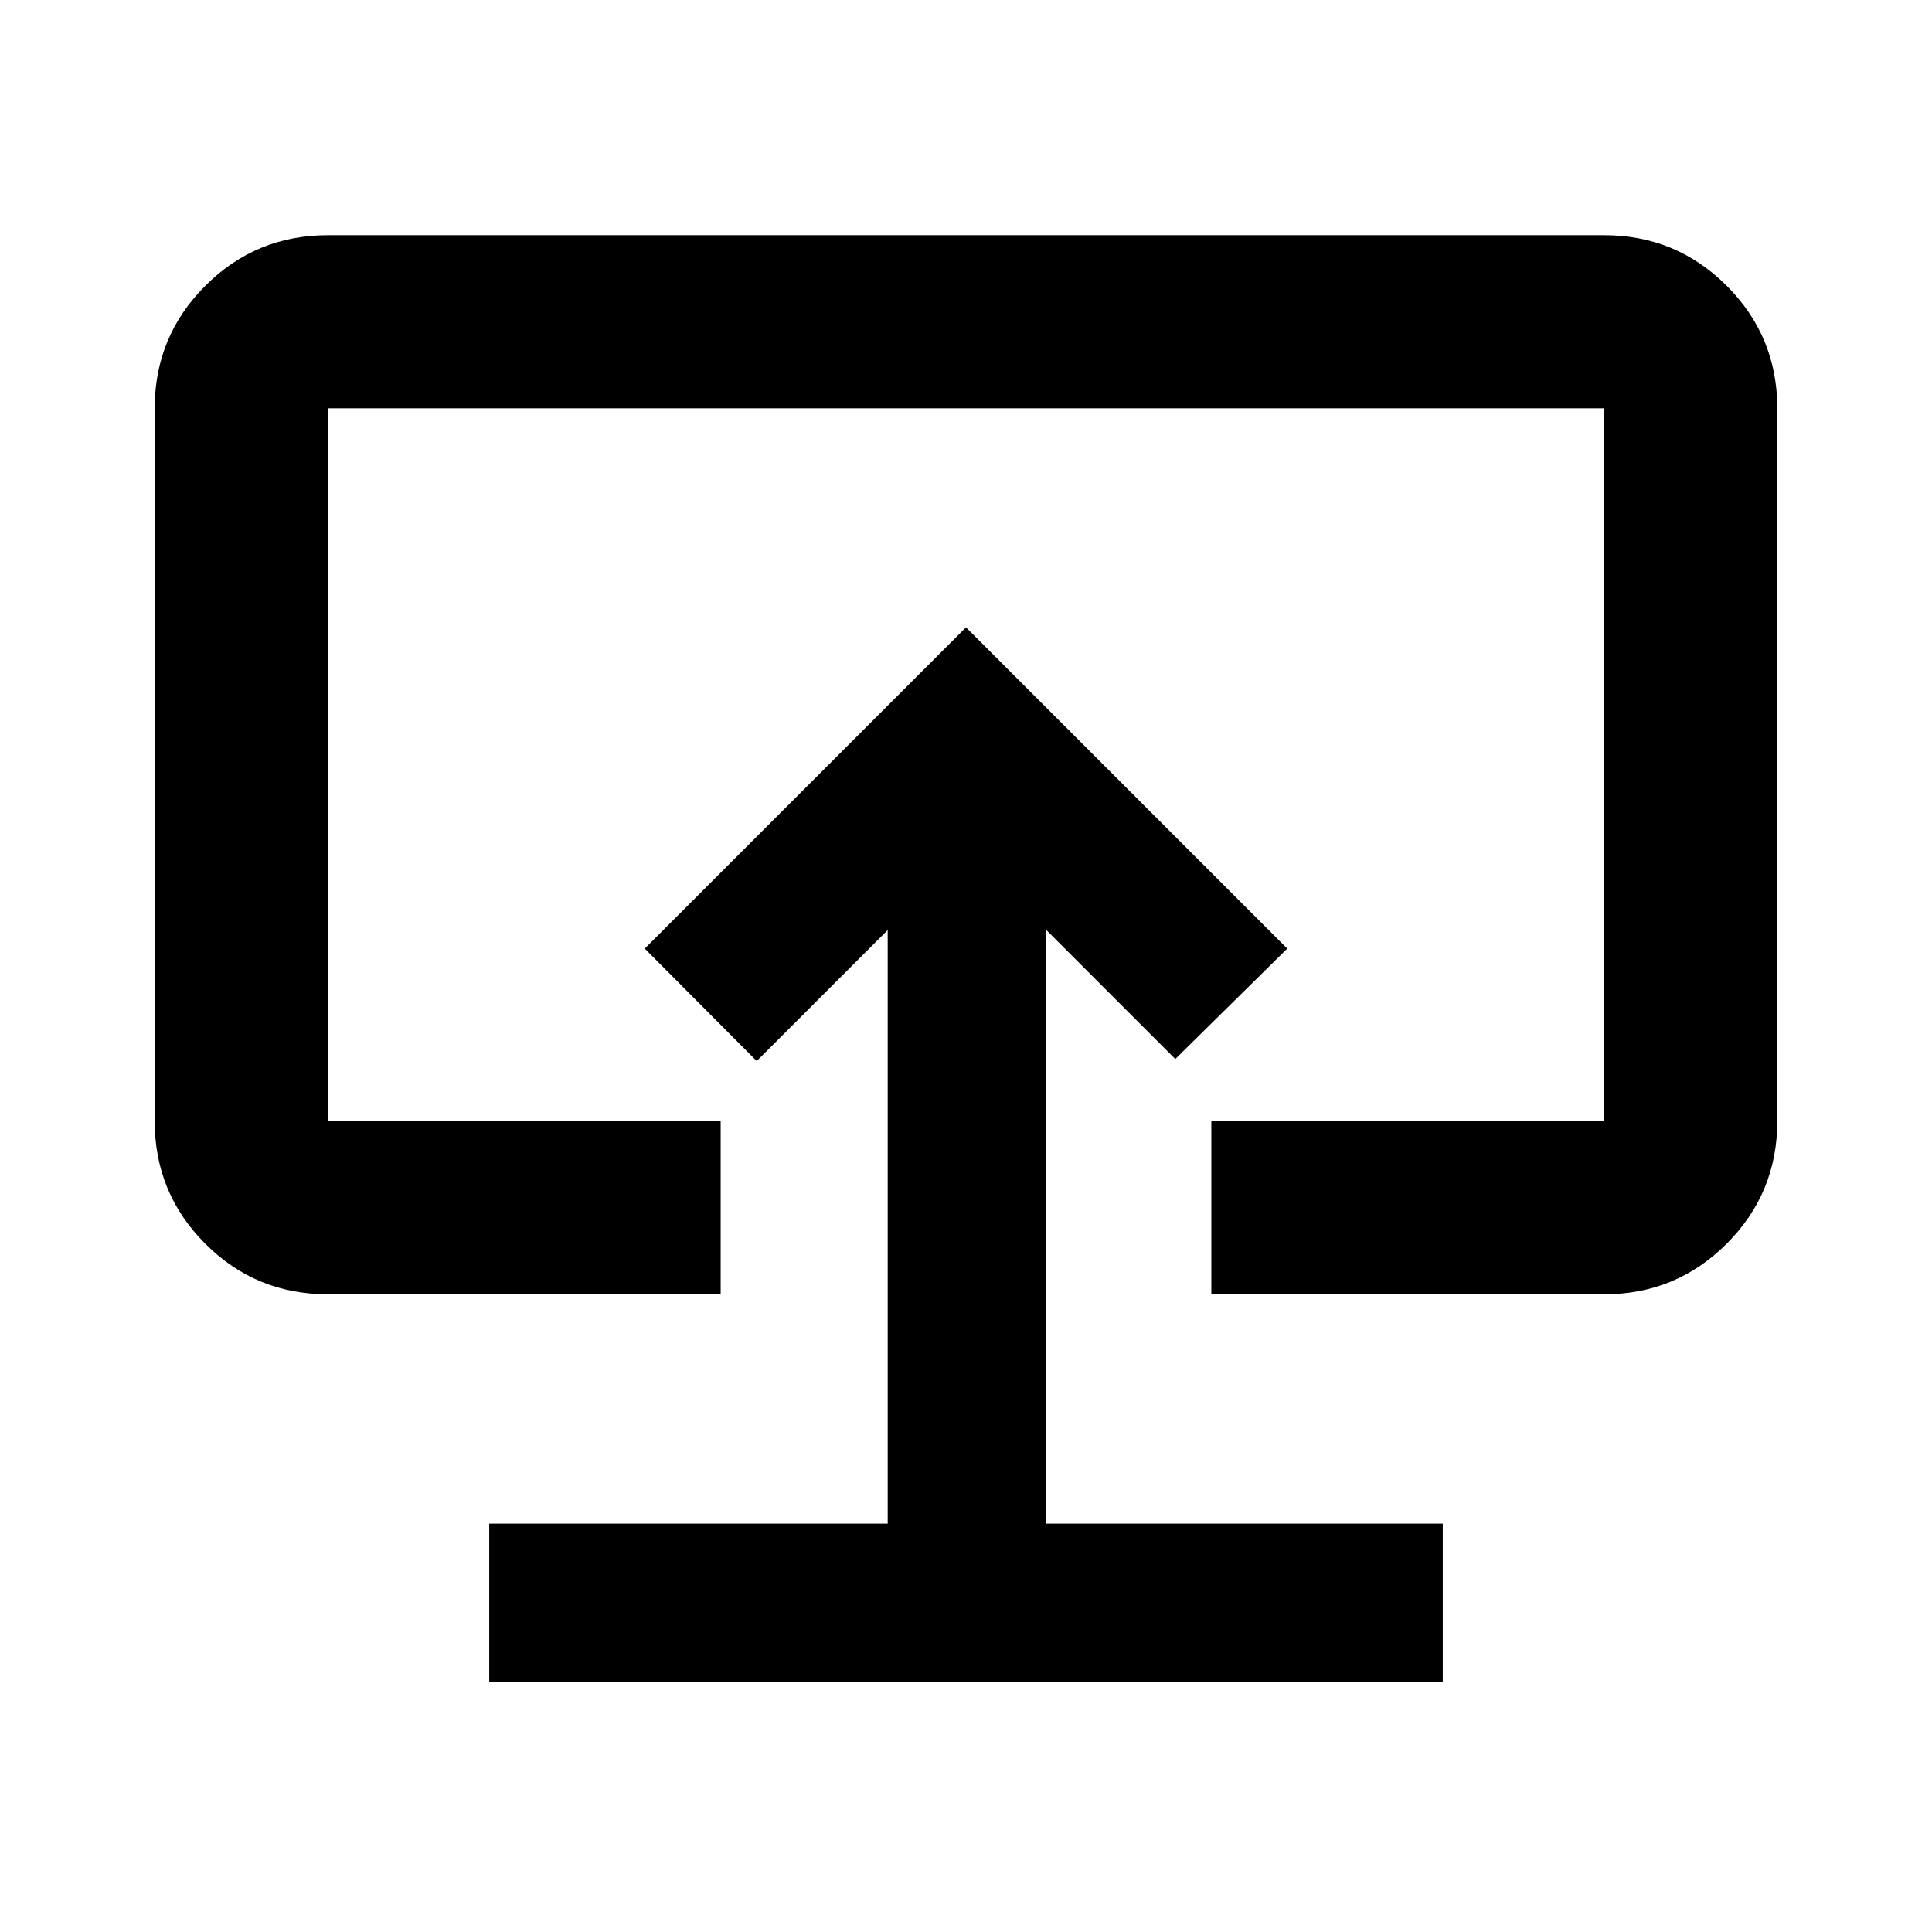 <svg xmlns="http://www.w3.org/2000/svg" height="24" viewBox="0 -960 960 960" width="24"><path d="M243.09-124.09h473.82v-78.82h-197v-294.96L584-433.78l55.63-54.87L480-648.28 320.37-488.65 376-432.78l65.09-65.09v294.96h-198v78.82ZM480-480.02ZM162.87-316.87q-35.78 0-60.89-25.14t-25.11-60.86v-354.26q0-35.72 25.14-60.86t60.86-25.14h634.26q35.72 0 60.86 25.14t25.14 60.86v354.26q0 35.72-25.14 60.86t-60.86 25.14H601.91v-86h195.22v-354.26H162.87v354.26h195.22v86H162.87Z"/></svg>